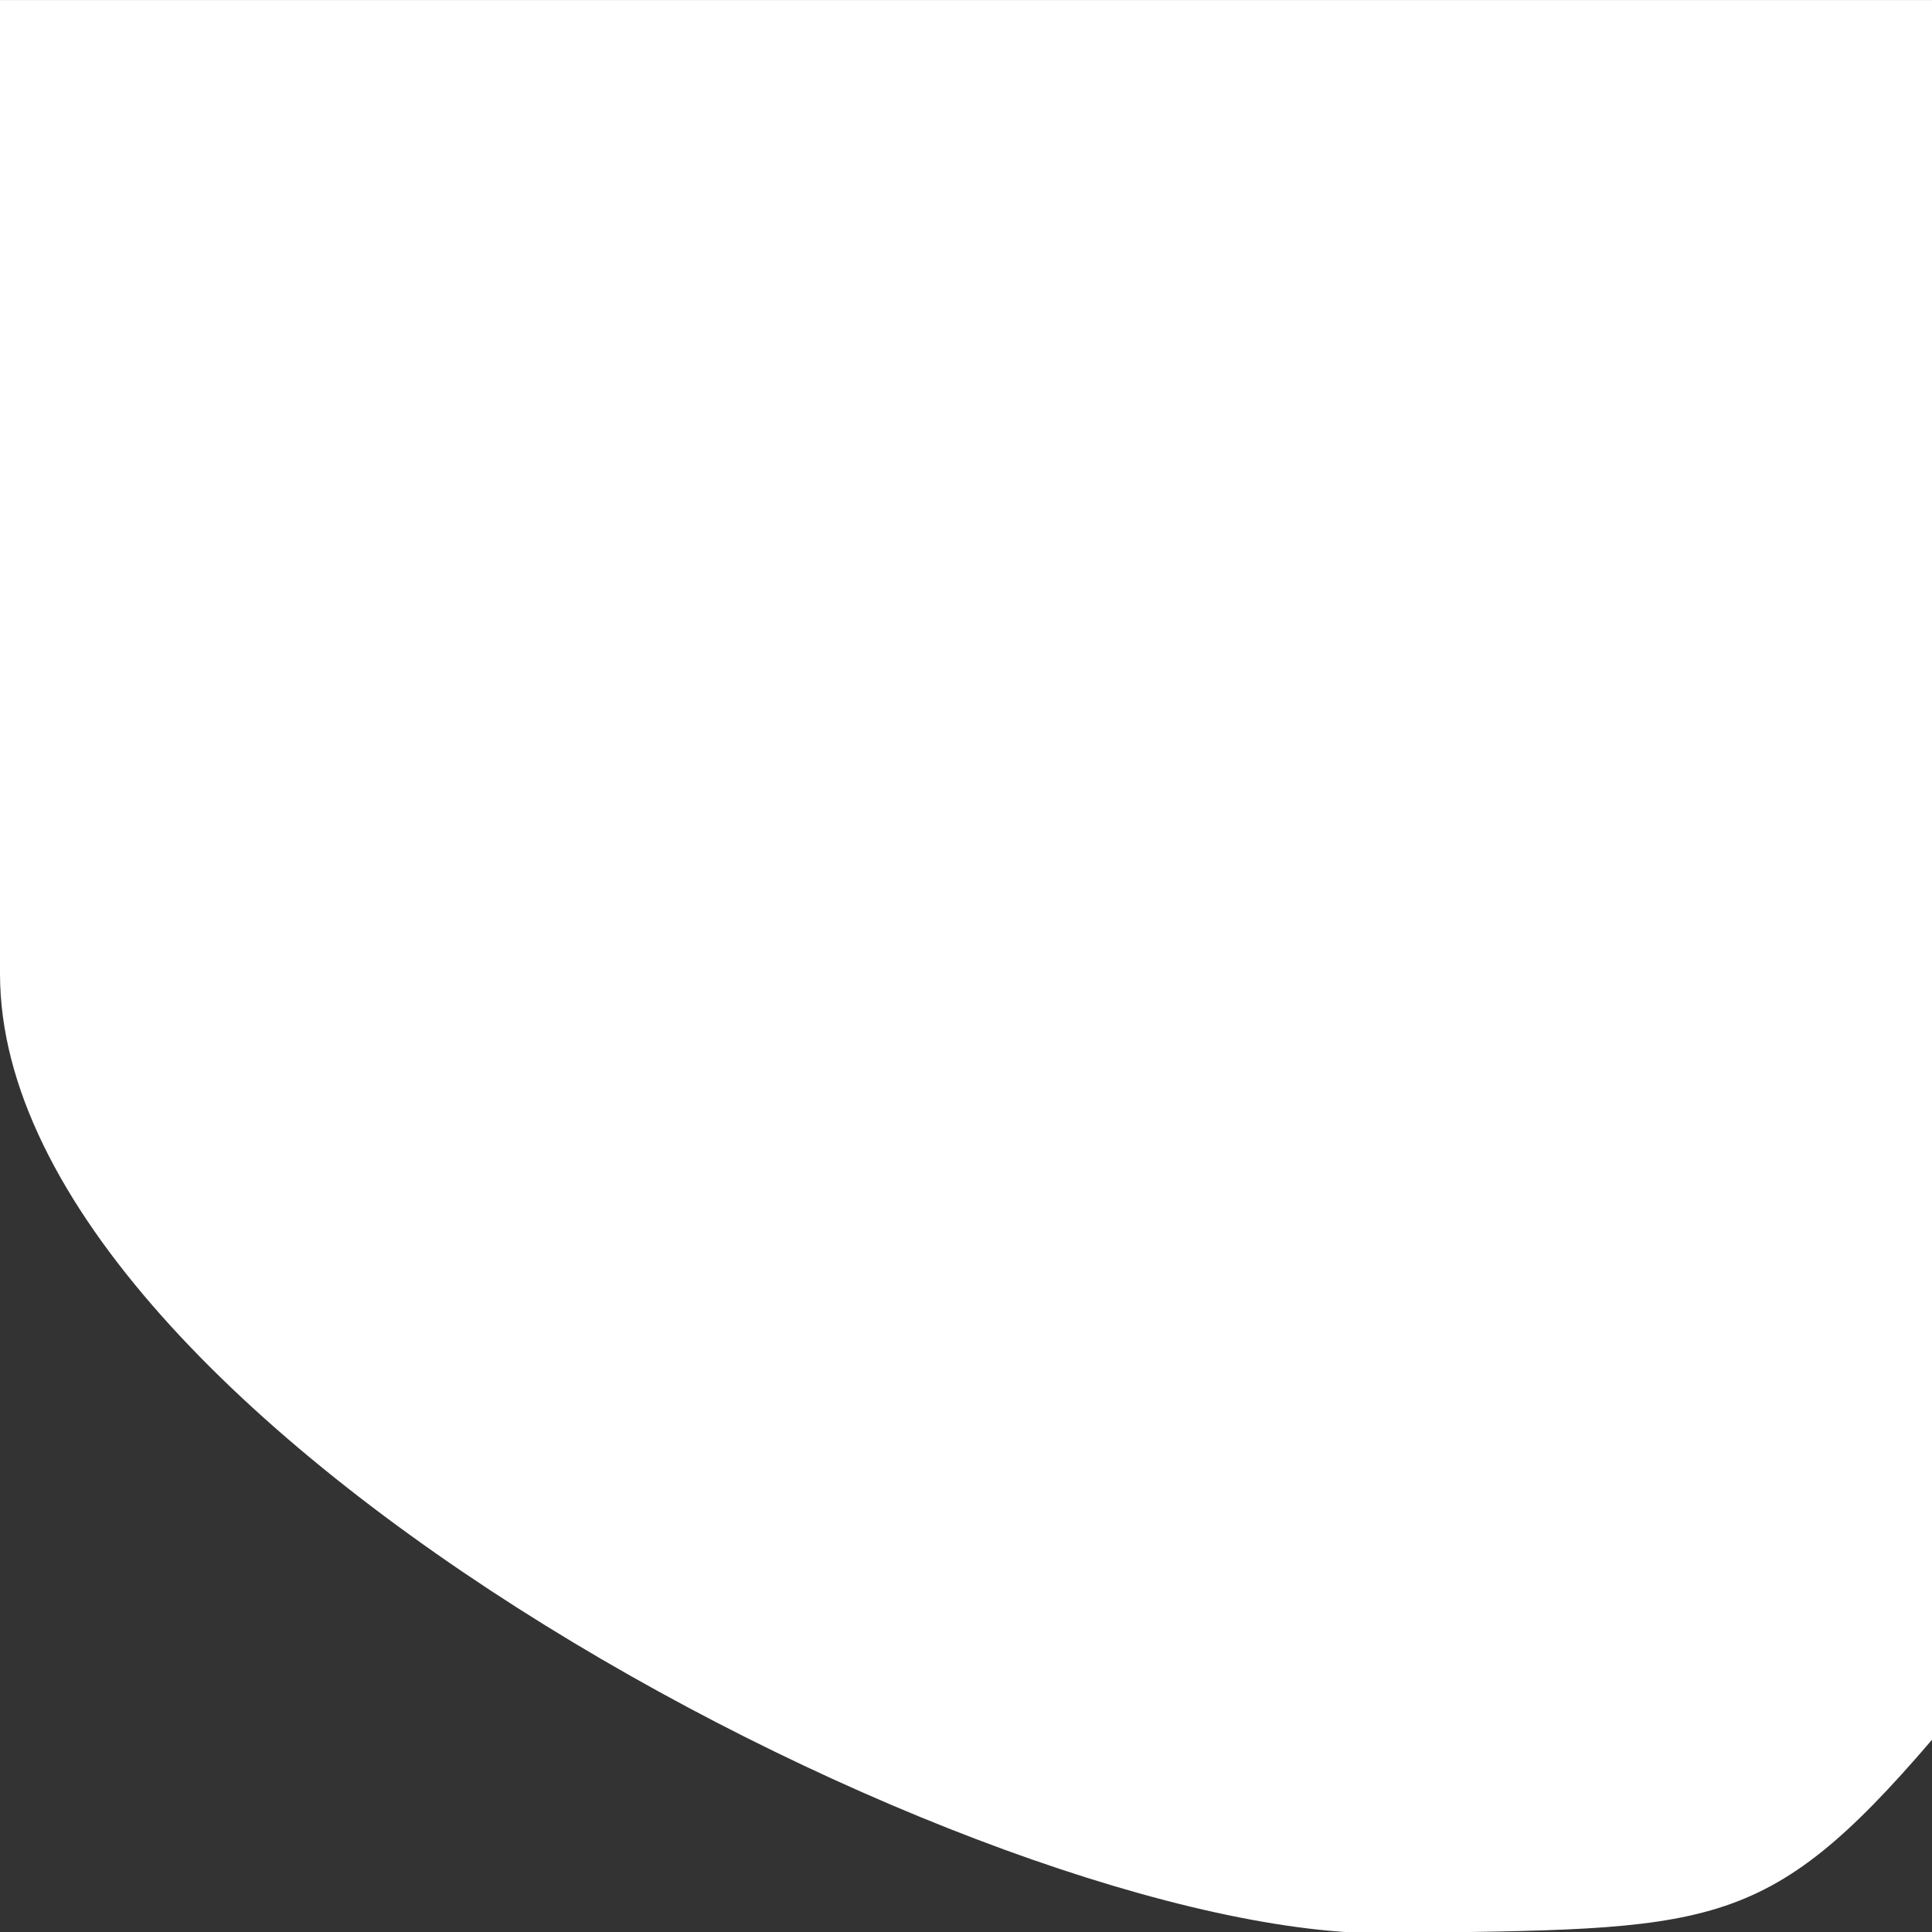 <svg height="500" viewBox="0 0 132.292 132.292" width="500" xmlns="http://www.w3.org/2000/svg"><rect x="0" y="0" width="132.292" height="132.292" fill="#333333" stroke="none"/><path d="m0 11.25h285.75v206.076c-24.875 23.264-32.823 22.348-80.32 22.943-58.899.738-205.43-60.122-205.43-113.667z" fill="#fff" stroke-linecap="round" stroke-width=".973" transform="matrix(.463 0 0 .578 0 -6.498)"/></svg>